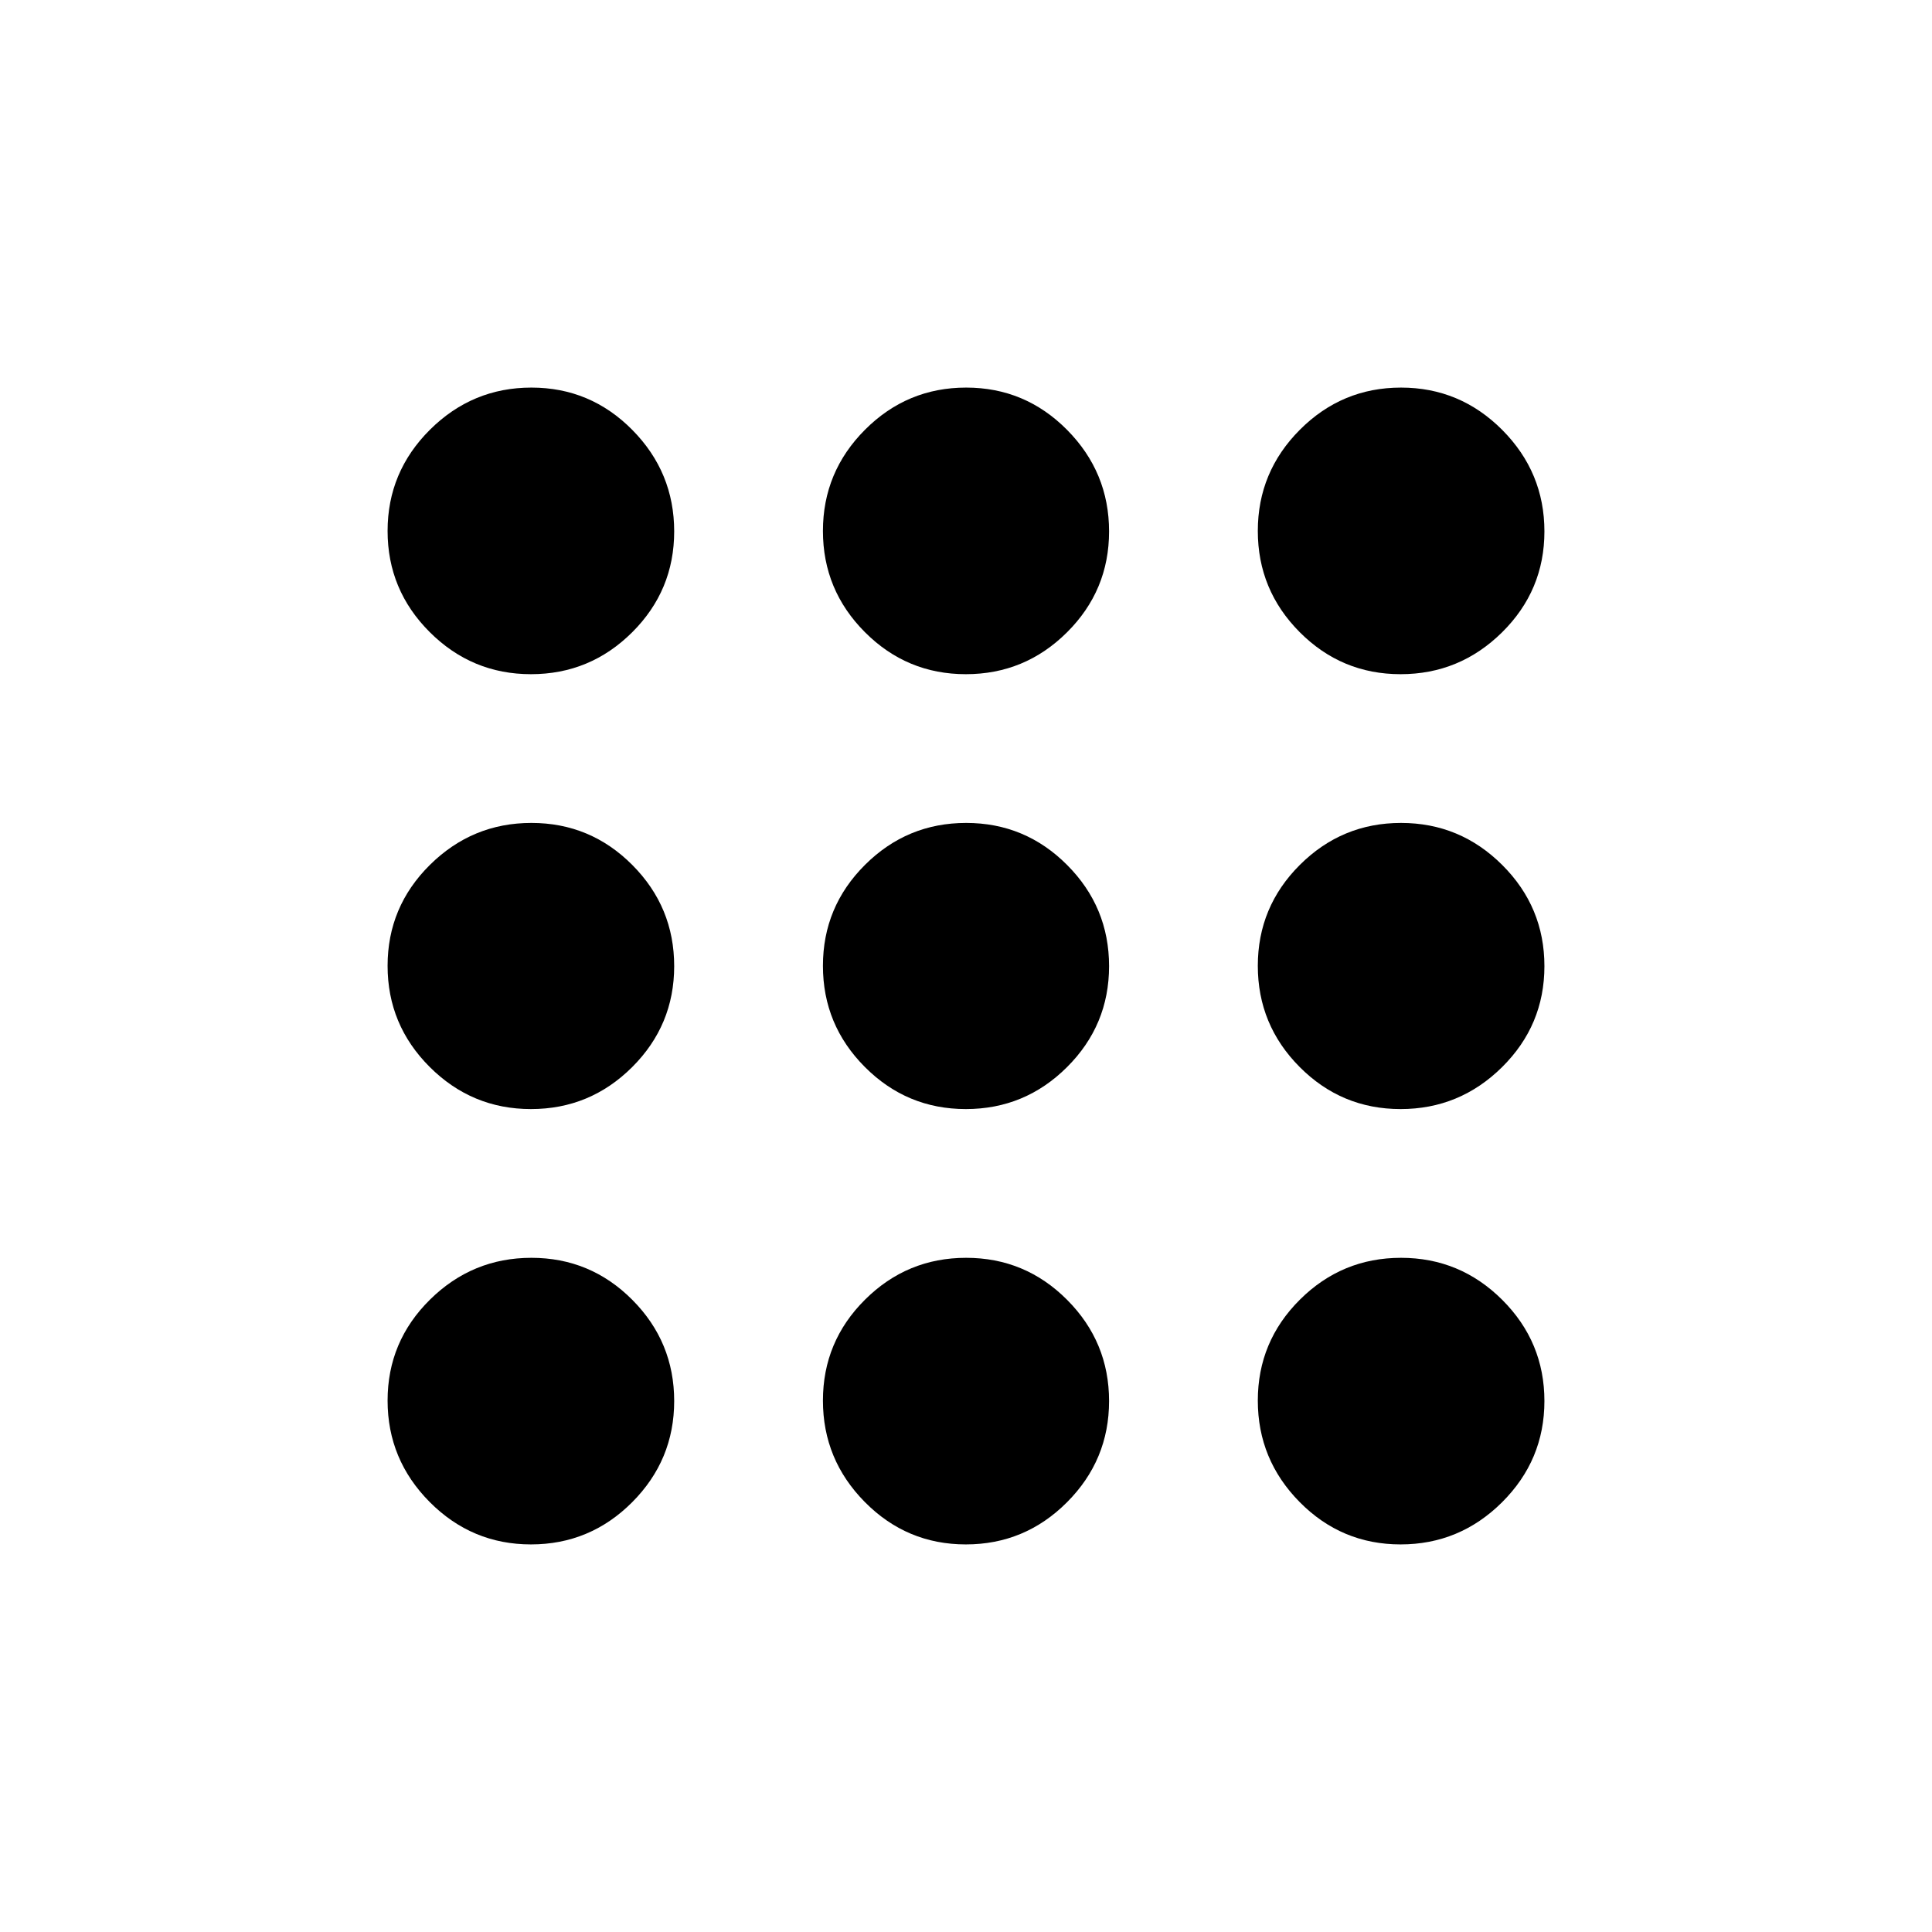 <svg xmlns="http://www.w3.org/2000/svg" height="20" viewBox="0 -960 960 960" width="20"><path d="M263.83-192.59q-29.35 0-50.3-21.05-20.94-21.06-20.94-50.42 0-29.35 21.05-50.15Q234.7-335 264.06-335q29.35 0 50.15 20.9Q335-293.19 335-263.83q0 29.35-20.9 50.3-20.91 20.94-50.27 20.94Zm216.09 0q-29.35 0-50.18-21.05-20.83-21.06-20.83-50.42 0-29.35 20.91-50.15Q450.72-335 480.08-335q29.35 0 50.18 20.9 20.83 20.91 20.83 50.27 0 29.35-20.91 50.3-20.9 20.94-50.26 20.94Zm216.02 0q-29.35 0-50.15-21.05Q625-234.7 625-264.06q0-29.35 20.91-50.15Q666.81-335 696.17-335q29.35 0 50.3 20.9 20.94 20.91 20.94 50.27 0 29.35-21.05 50.3-21.06 20.94-50.42 20.94ZM263.83-408.91q-29.35 0-50.3-20.91-20.94-20.9-20.94-50.26 0-29.35 21.05-50.18 21.06-20.83 50.42-20.83 29.35 0 50.15 20.91Q335-509.28 335-479.92q0 29.35-20.9 50.18-20.91 20.83-50.27 20.83Zm216.09 0q-29.35 0-50.18-20.91-20.83-20.9-20.83-50.26 0-29.35 20.91-50.18 20.9-20.83 50.26-20.83 29.35 0 50.18 20.91 20.83 20.9 20.83 50.26 0 29.35-20.91 50.18-20.9 20.83-50.26 20.83Zm216.02 0q-29.35 0-50.15-20.91Q625-450.72 625-480.08q0-29.35 20.91-50.18 20.9-20.83 50.26-20.83 29.35 0 50.3 20.91 20.94 20.9 20.94 50.26 0 29.35-21.05 50.18-21.06 20.83-50.42 20.83ZM263.83-625q-29.35 0-50.3-20.91-20.94-20.9-20.94-50.26 0-29.35 21.05-50.3 21.06-20.94 50.42-20.94 29.35 0 50.15 21.05Q335-725.3 335-695.94q0 29.35-20.9 50.15Q293.19-625 263.83-625Zm216.09 0q-29.35 0-50.18-20.91-20.83-20.9-20.83-50.26 0-29.35 20.91-50.3 20.9-20.94 50.26-20.94 29.35 0 50.18 21.05 20.83 21.06 20.83 50.42 0 29.35-20.91 50.15Q509.28-625 479.92-625Zm216.02 0q-29.35 0-50.15-20.91Q625-666.81 625-696.17q0-29.35 20.91-50.3 20.9-20.94 50.26-20.94 29.35 0 50.3 21.05 20.94 21.06 20.94 50.42 0 29.35-21.05 50.15Q725.3-625 695.94-625Z"/></svg>